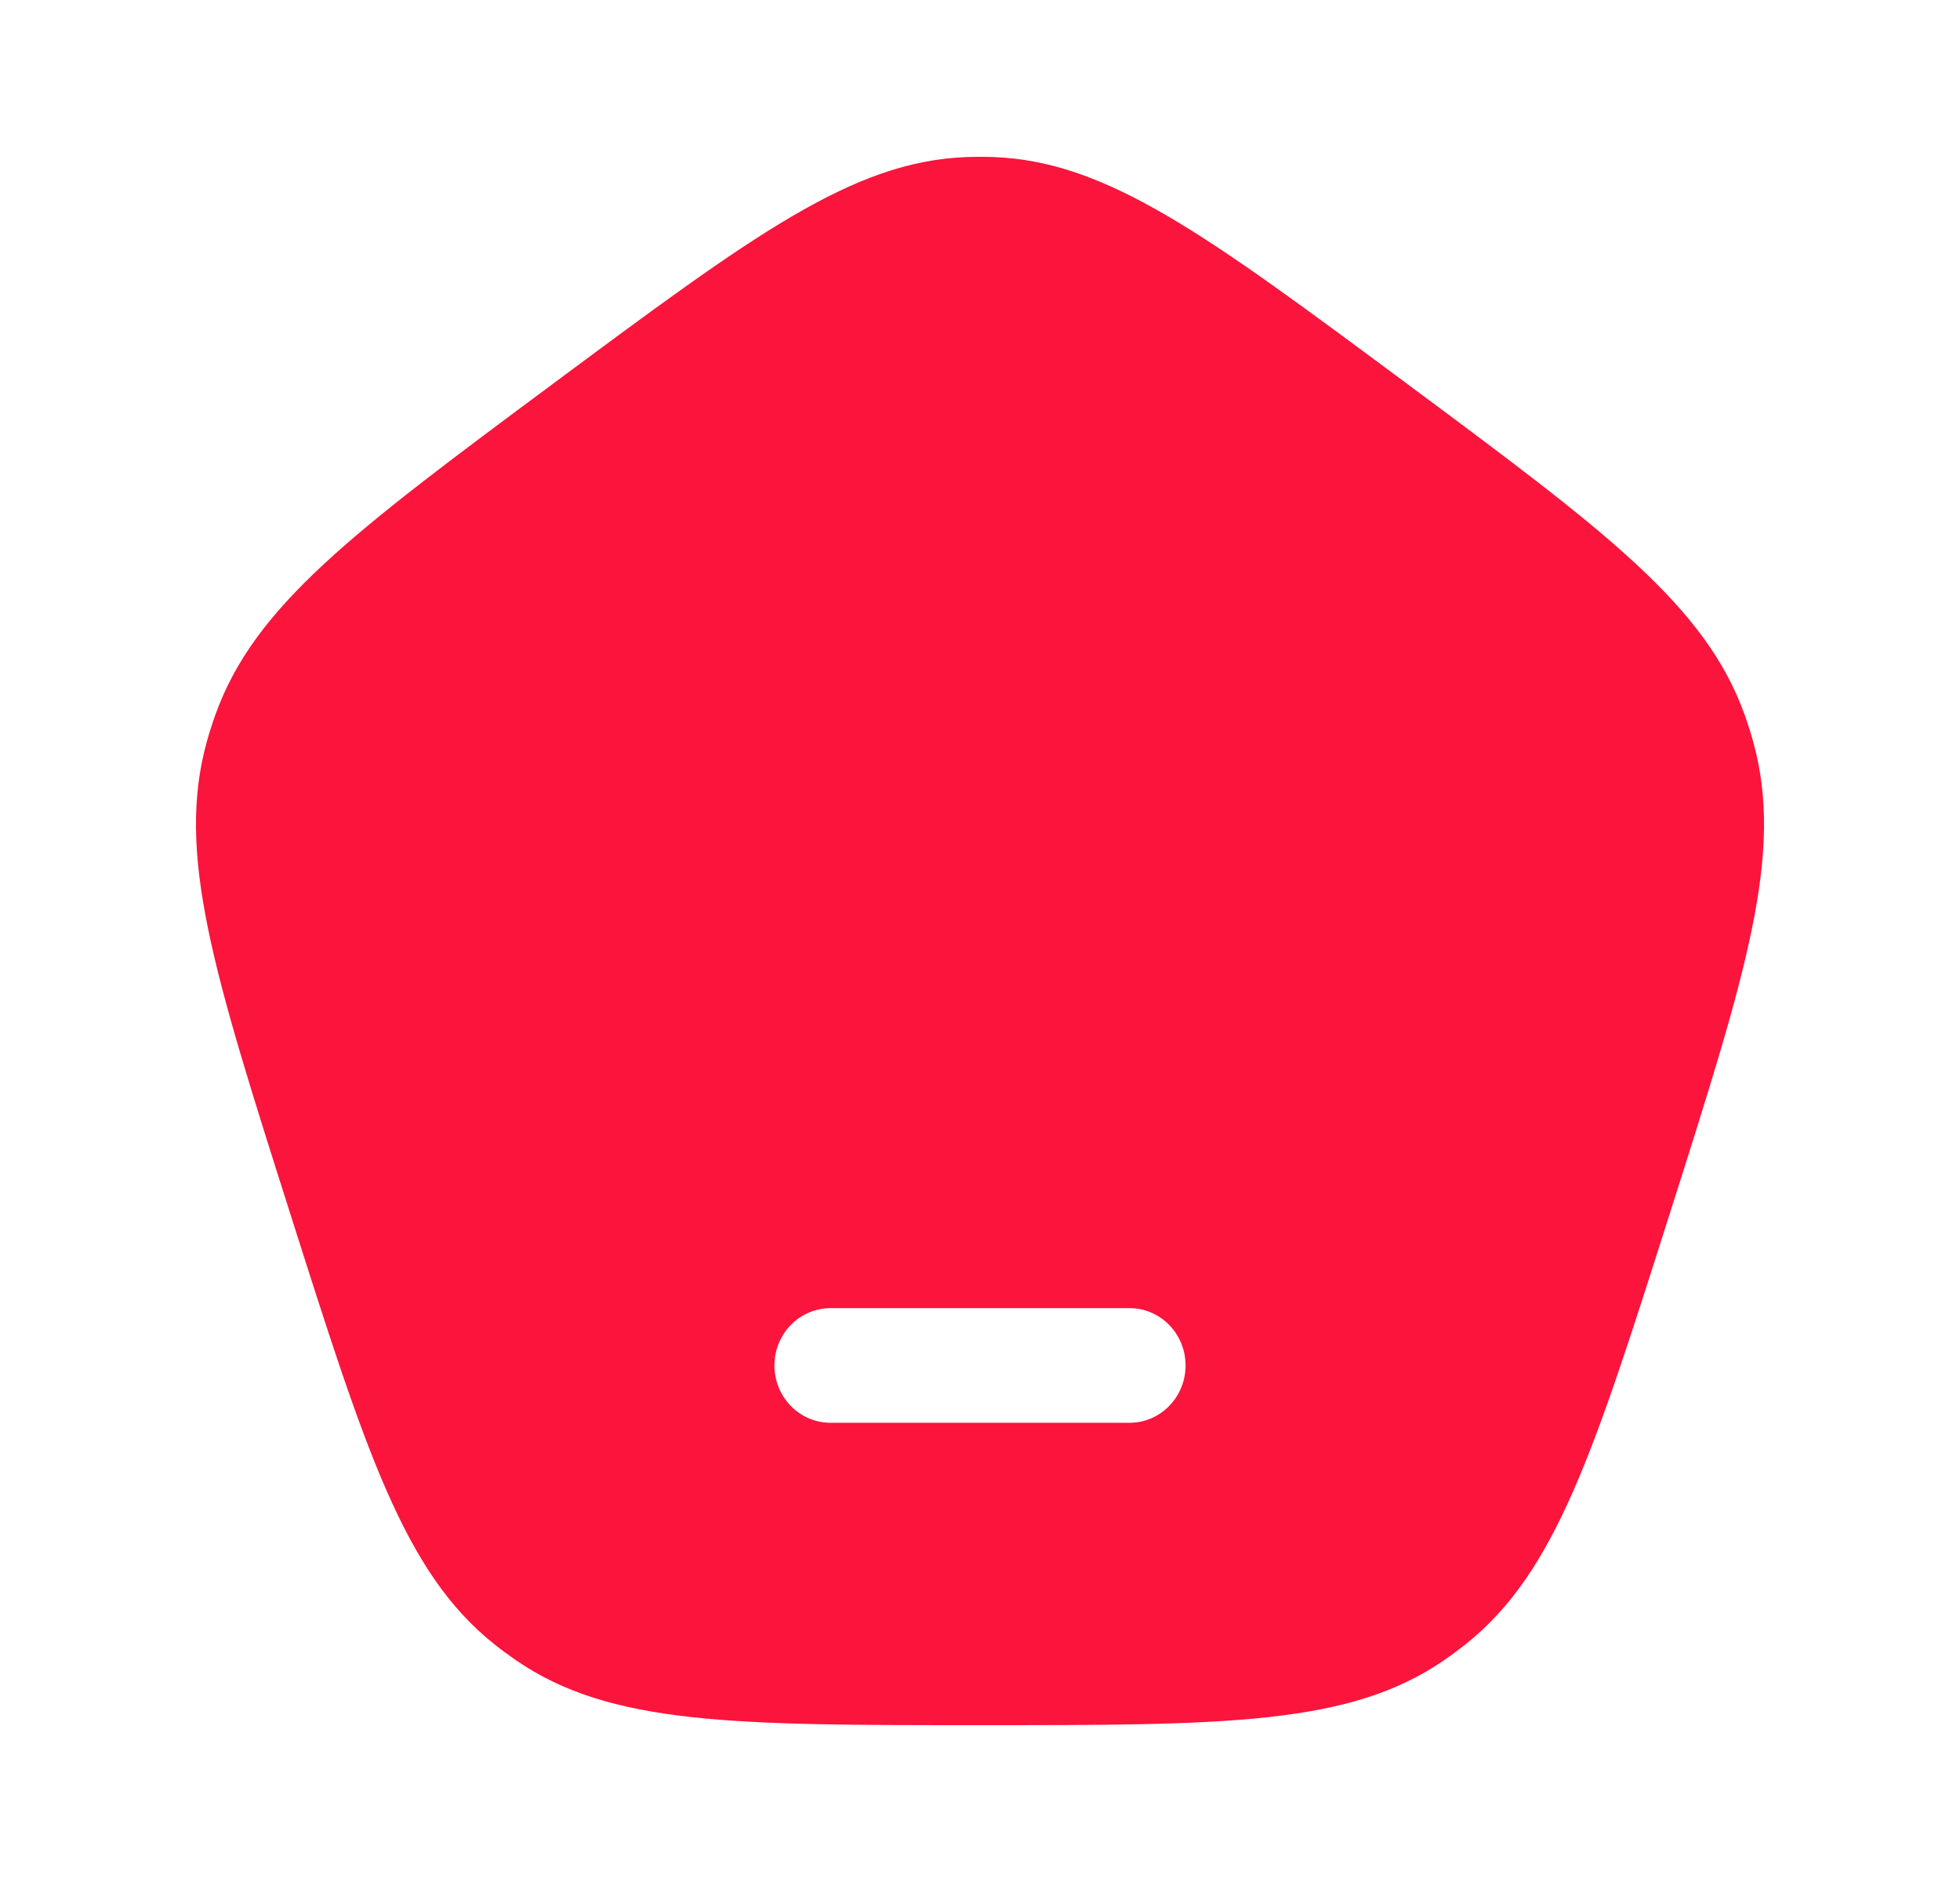 <svg width="25" height="24" viewBox="0 0 25 24" fill="none" xmlns="http://www.w3.org/2000/svg">
<path fill-rule="evenodd" clip-rule="evenodd" d="M7.06 4.889C4.518 6.777 3.247 7.721 2.747 9.115C2.707 9.227 2.671 9.34 2.639 9.455C2.241 10.883 2.727 12.41 3.698 15.464C4.669 18.519 5.155 20.046 6.298 20.962C6.389 21.035 6.484 21.105 6.581 21.172C7.786 22 9.358 22 12.5 22C15.643 22 17.214 22 18.419 21.172C18.516 21.105 18.61 21.035 18.702 20.962C19.845 20.046 20.331 18.519 21.302 15.464C22.273 12.41 22.759 10.883 22.361 9.455C22.329 9.34 22.293 9.227 22.253 9.115C21.753 7.721 20.482 6.777 17.94 4.889C15.398 3.002 14.127 2.058 12.675 2.003C12.558 1.999 12.442 1.999 12.325 2.003C10.873 2.058 9.602 3.002 7.06 4.889ZM10.593 16.682C10.198 16.682 9.878 17.009 9.878 17.413C9.878 17.816 10.198 18.144 10.593 18.144H14.407C14.802 18.144 15.122 17.816 15.122 17.413C15.122 17.009 14.802 16.682 14.407 16.682H10.593Z" fill="#FB143C"/>
</svg>
